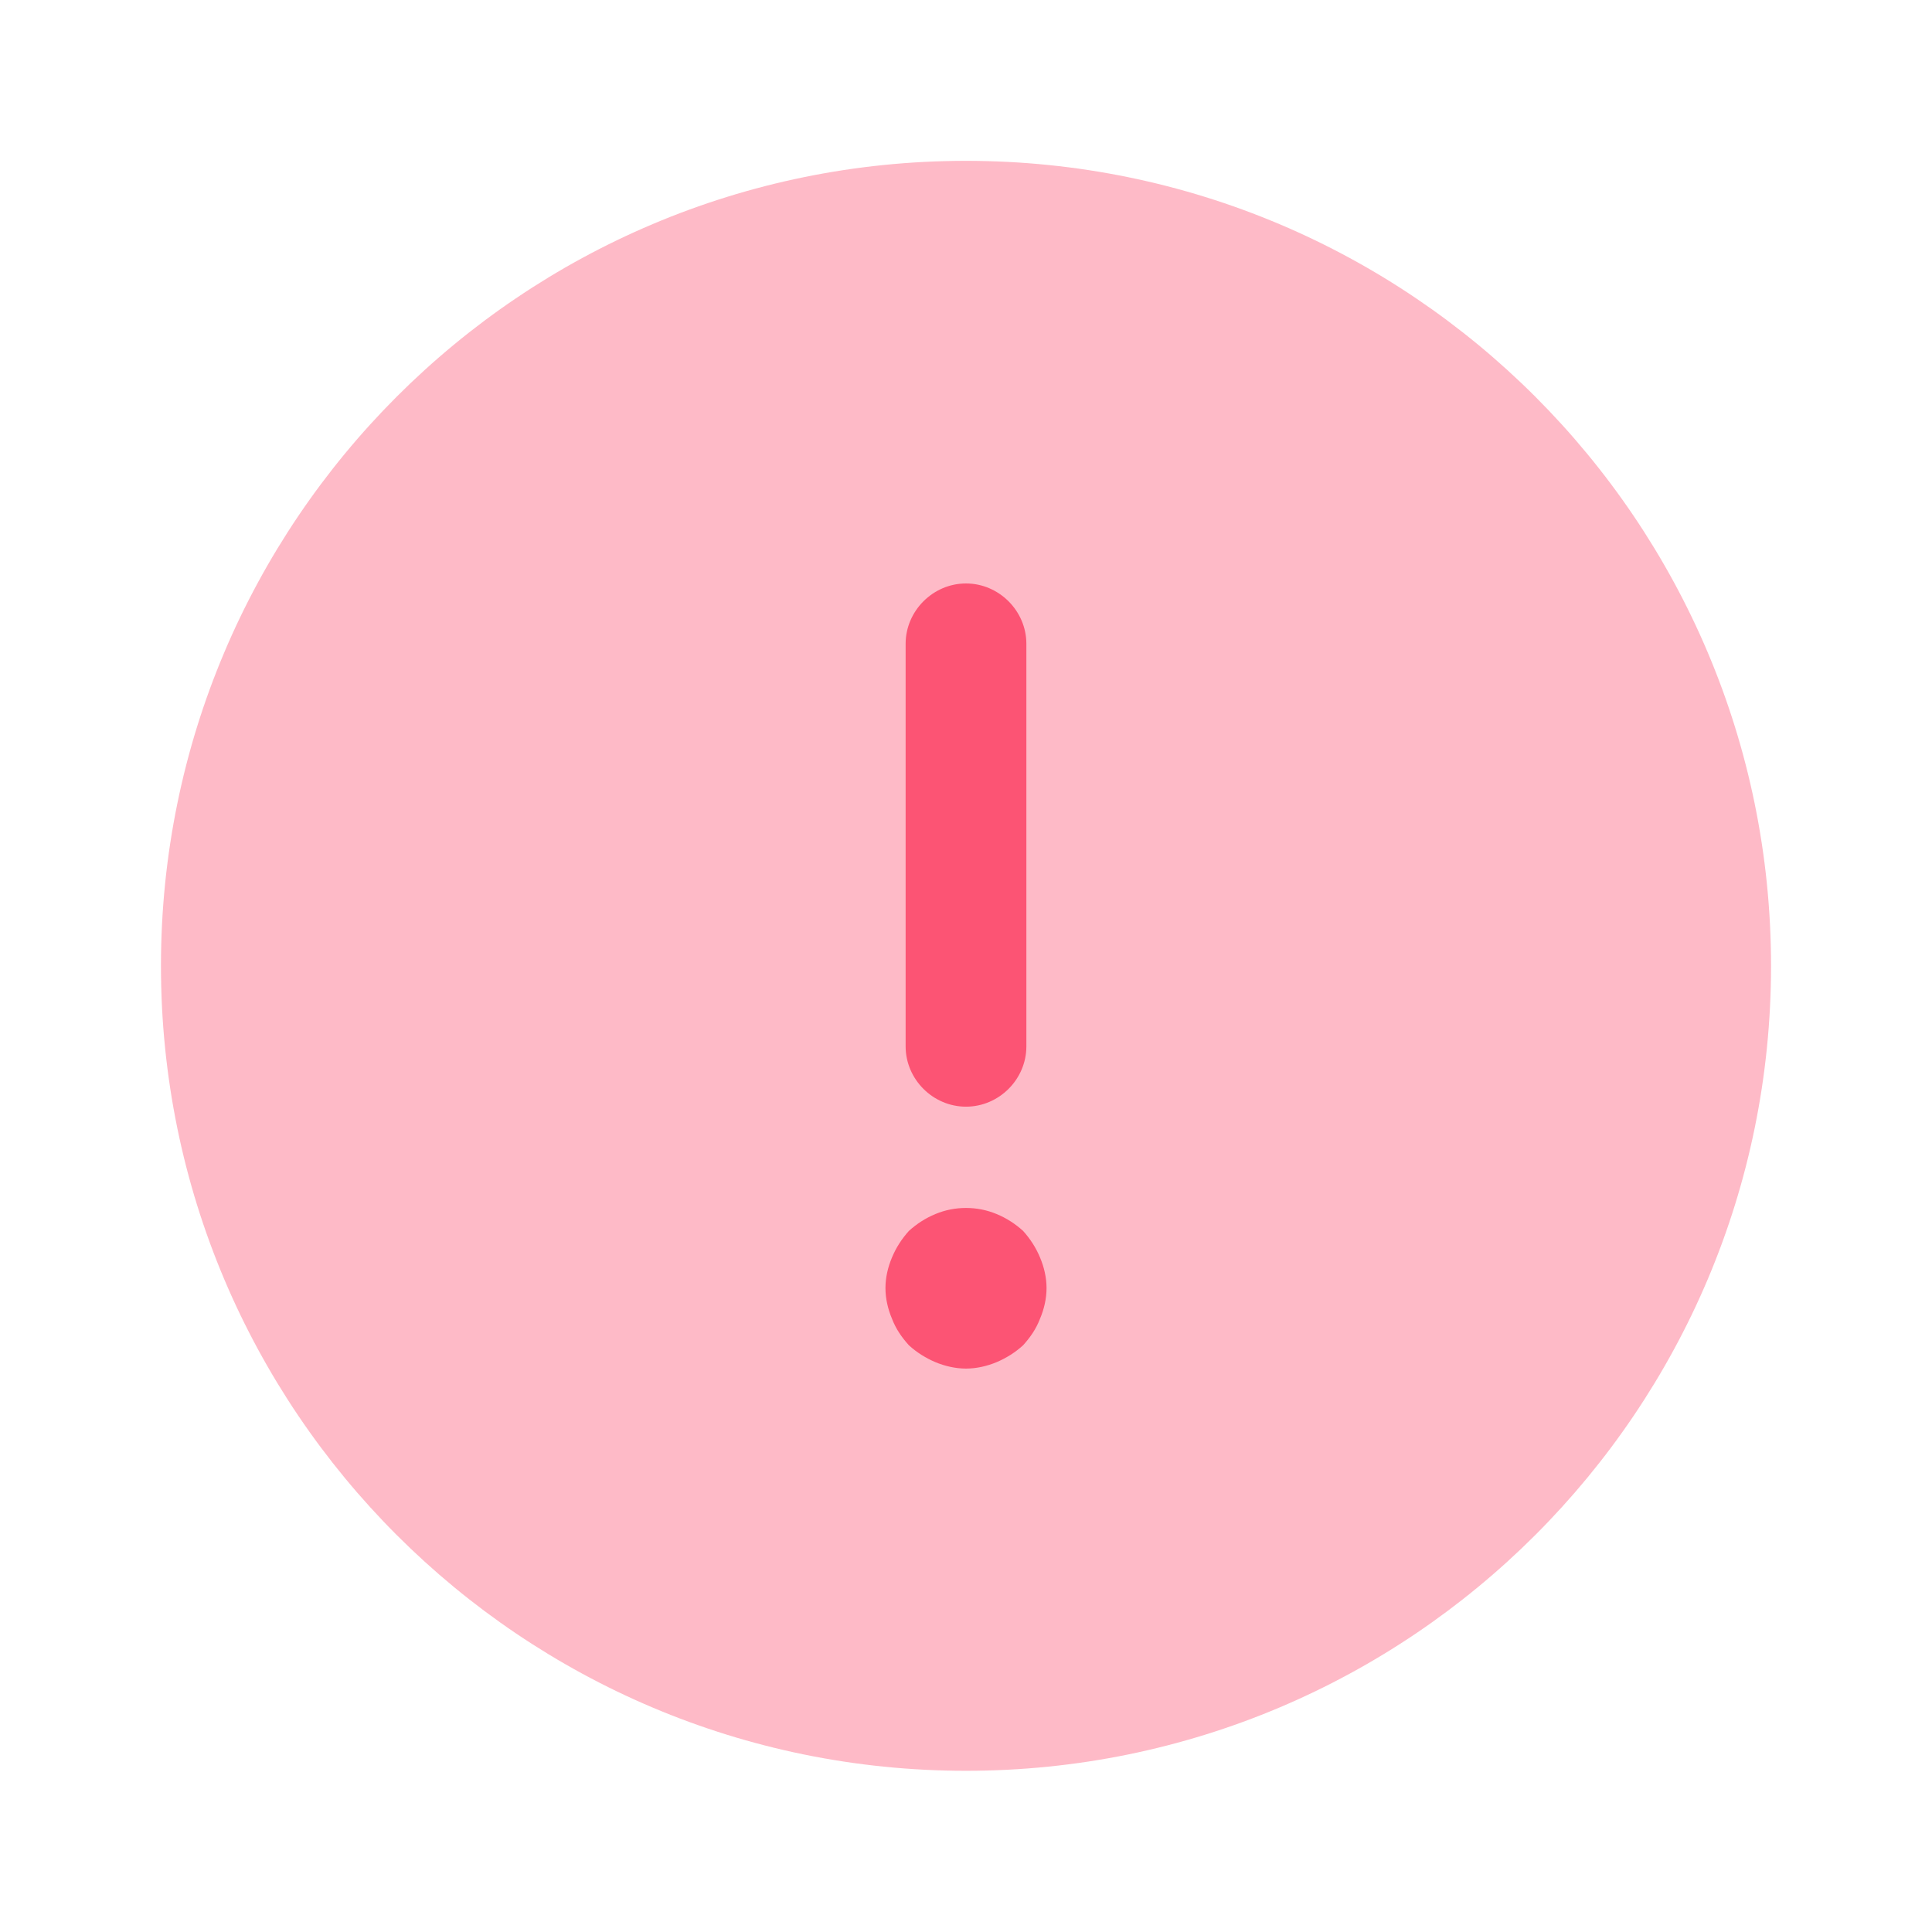 <svg width="16" height="16" viewBox="0 0 16 16" fill="none" xmlns="http://www.w3.org/2000/svg">
<path opacity="0.4" d="M8 14.665C11.682 14.665 14.667 11.681 14.667 7.999C14.667 4.317 11.682 1.332 8 1.332C4.318 1.332 1.333 4.317 1.333 7.999C1.333 11.681 4.318 14.665 8 14.665Z" fill="#FC5474"/>
<path d="M8 9.165C8.273 9.165 8.5 8.939 8.5 8.665V5.332C8.5 5.059 8.273 4.832 8 4.832C7.727 4.832 7.5 5.059 7.5 5.332V8.665C7.5 8.939 7.727 9.165 8 9.165Z" fill="#FC5474"/>
<path d="M8.613 10.414C8.58 10.334 8.533 10.261 8.473 10.194C8.407 10.134 8.333 10.087 8.253 10.054C8.093 9.987 7.907 9.987 7.747 10.054C7.667 10.087 7.593 10.134 7.527 10.194C7.467 10.261 7.42 10.334 7.387 10.414C7.353 10.494 7.333 10.581 7.333 10.667C7.333 10.754 7.353 10.841 7.387 10.921C7.42 11.007 7.467 11.074 7.527 11.141C7.593 11.201 7.667 11.247 7.747 11.281C7.827 11.314 7.913 11.334 8 11.334C8.087 11.334 8.173 11.314 8.253 11.281C8.333 11.247 8.407 11.201 8.473 11.141C8.533 11.074 8.58 11.007 8.613 10.921C8.647 10.841 8.667 10.754 8.667 10.667C8.667 10.581 8.647 10.494 8.613 10.414Z" fill="#FC5474"/>
</svg>

